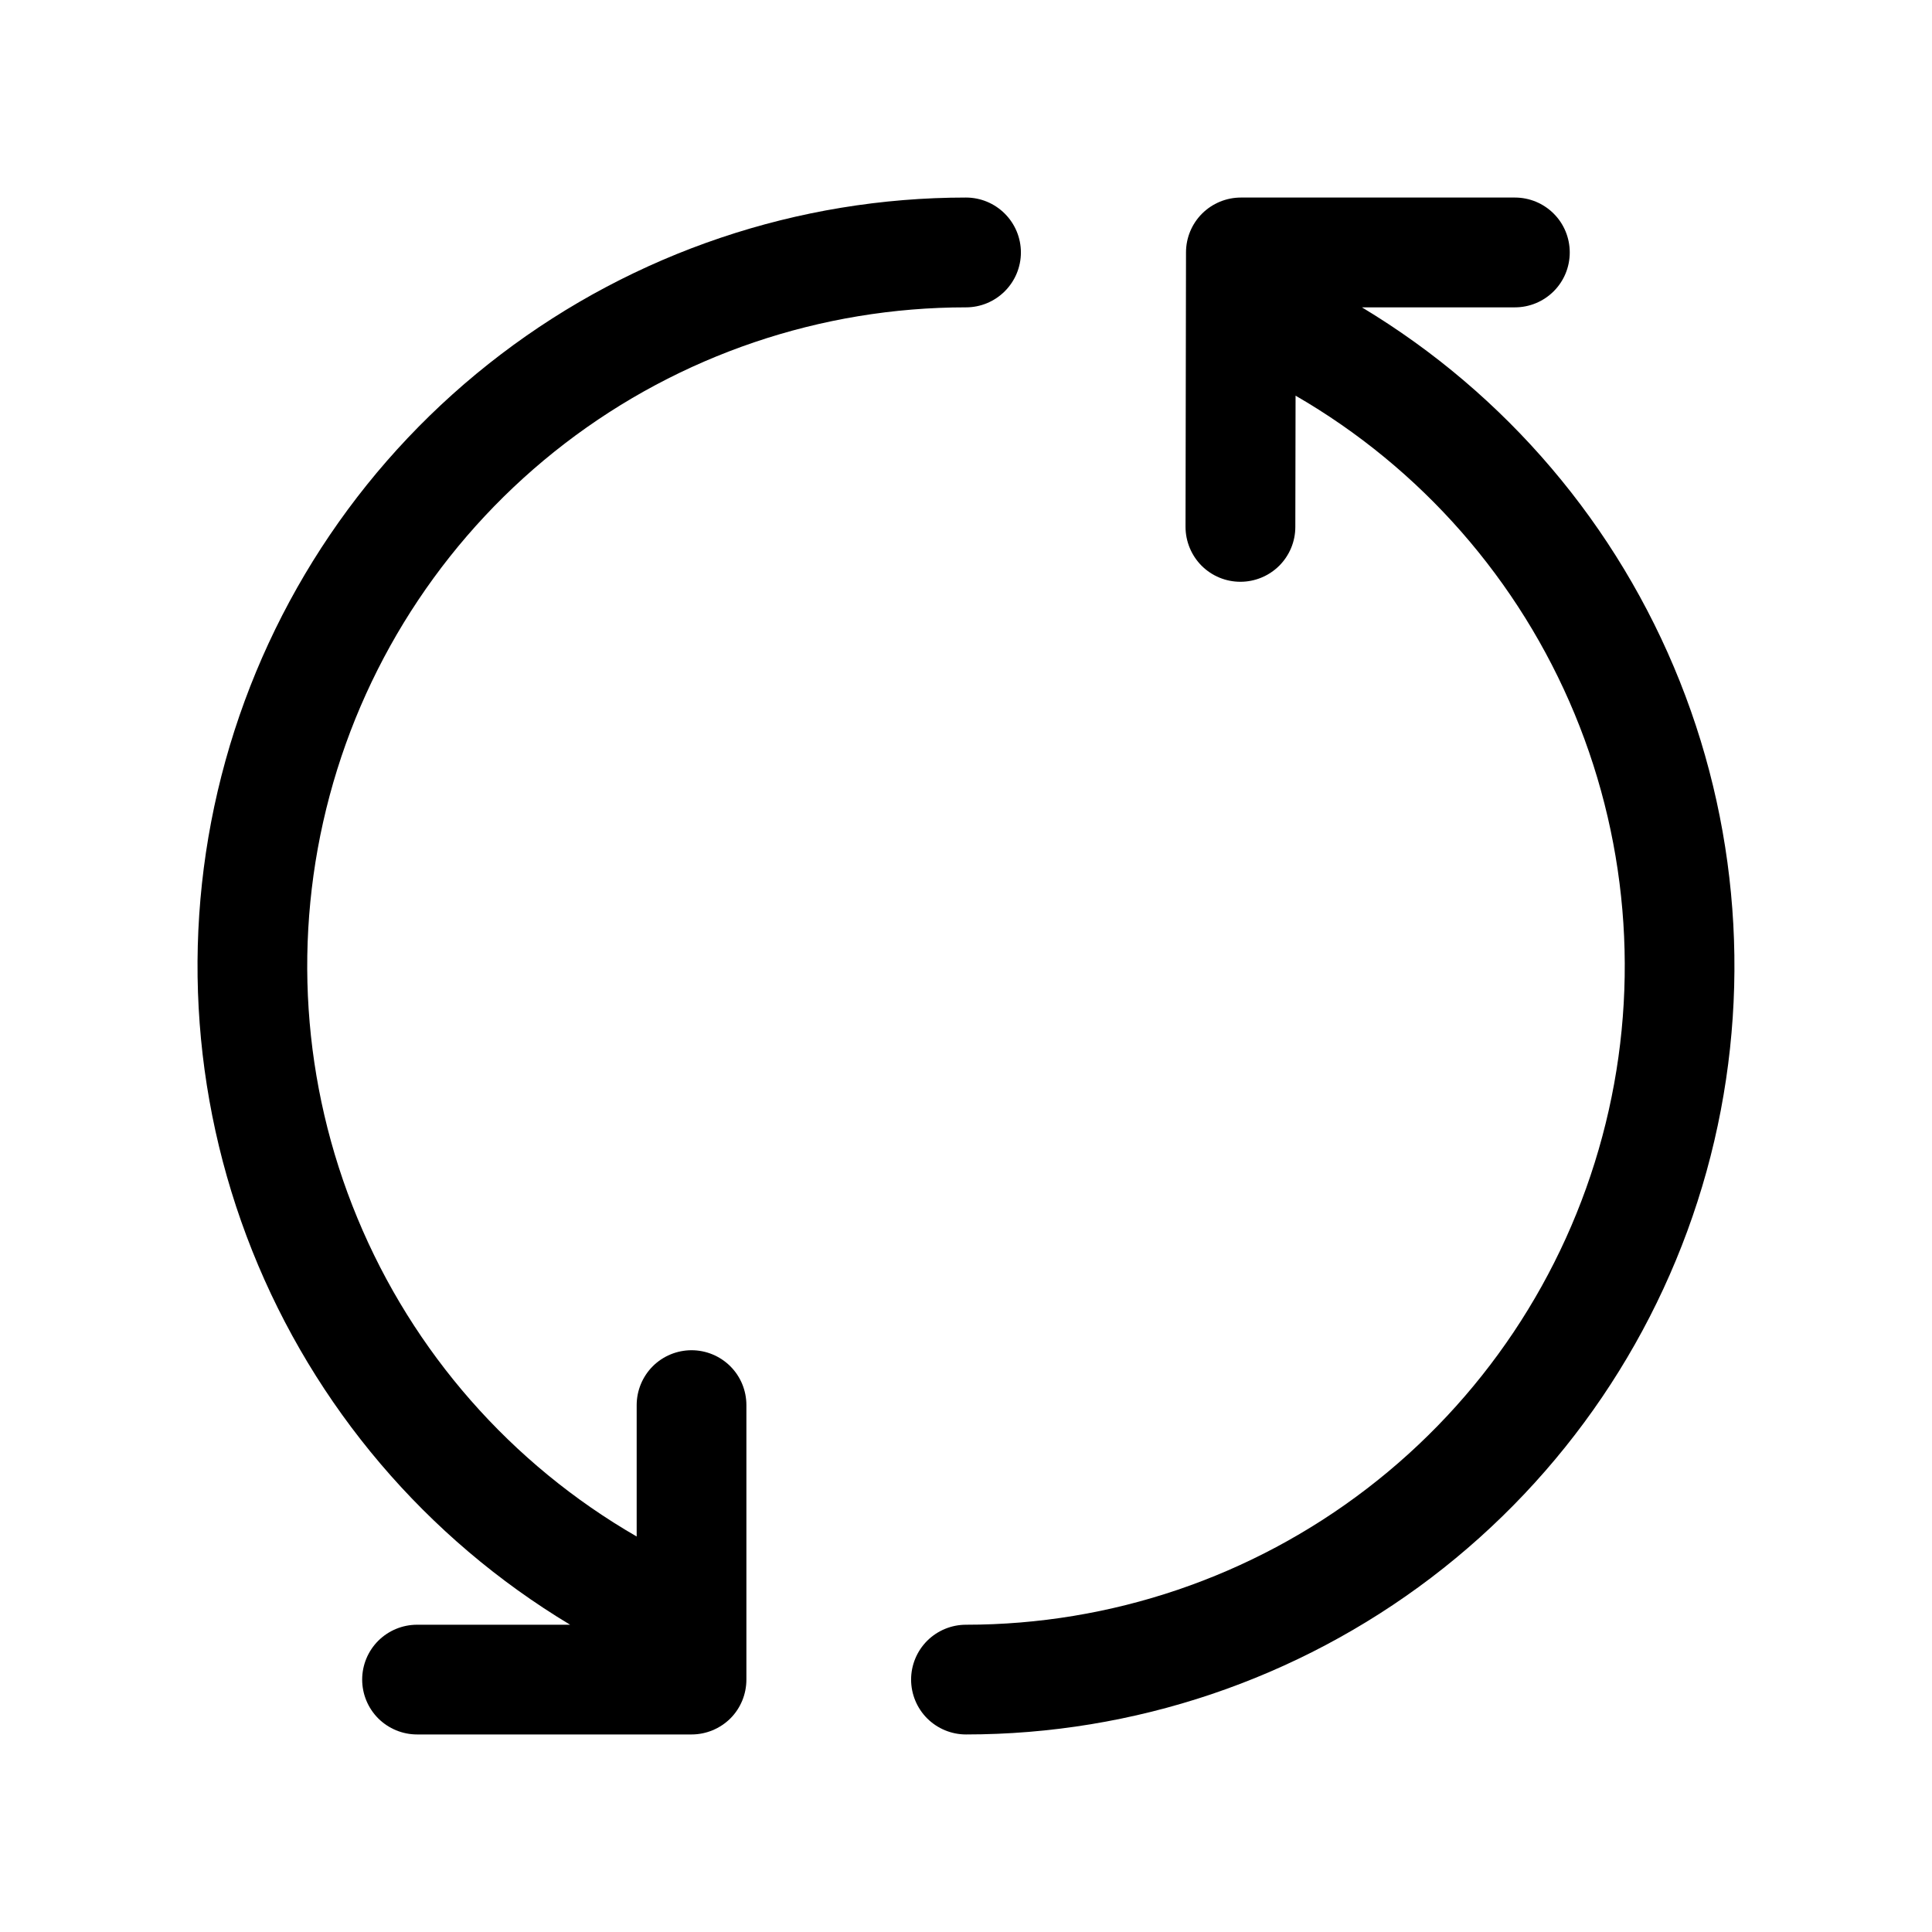 <svg width="24" height="24" viewBox="0 0 24 24" fill="none" xmlns="http://www.w3.org/2000/svg">
<path d="M8.591 16.773C8.41 16.773 8.236 16.845 8.108 16.973C7.981 17.101 7.909 17.274 7.909 17.455V19.087C6.348 18.186 5.129 16.796 4.44 15.132C3.75 13.468 3.629 11.623 4.095 9.883C4.561 8.143 5.589 6.605 7.018 5.508C8.447 4.412 10.198 3.818 12 3.818C12.181 3.818 12.354 3.746 12.482 3.618C12.61 3.49 12.682 3.317 12.682 3.136C12.682 2.955 12.61 2.782 12.482 2.654C12.354 2.526 12.181 2.454 12 2.454C9.913 2.454 7.883 3.138 6.222 4.402C4.561 5.665 3.359 7.438 2.801 9.449C2.243 11.46 2.36 13.598 3.133 15.537C3.906 17.476 5.293 19.107 7.082 20.183H5.181C5 20.183 4.827 20.255 4.699 20.382C4.571 20.51 4.499 20.684 4.499 20.864C4.499 21.045 4.571 21.219 4.699 21.347C4.827 21.474 5 21.546 5.181 21.546H8.591C8.771 21.546 8.945 21.474 9.073 21.347C9.201 21.219 9.272 21.045 9.272 20.864V17.455C9.272 17.274 9.201 17.101 9.073 16.973C8.945 16.845 8.771 16.773 8.591 16.773Z" fill="currentColor"/>
<path d="M16.918 3.818H18.819C19 3.818 19.173 3.746 19.301 3.618C19.429 3.49 19.5 3.317 19.5 3.136C19.5 2.955 19.429 2.782 19.301 2.654C19.173 2.526 19 2.454 18.819 2.454H15.415C15.234 2.454 15.061 2.526 14.933 2.653C14.805 2.781 14.733 2.954 14.733 3.135L14.727 6.544C14.727 6.725 14.799 6.899 14.926 7.027C15.054 7.155 15.227 7.227 15.408 7.227H15.409C15.59 7.227 15.763 7.155 15.891 7.028C16.019 6.9 16.091 6.727 16.091 6.546L16.094 4.915C17.653 5.816 18.872 7.206 19.561 8.87C20.25 10.534 20.371 12.38 19.904 14.119C19.438 15.859 18.41 17.396 16.981 18.492C15.552 19.589 13.801 20.183 12 20.183C11.819 20.183 11.646 20.255 11.518 20.382C11.39 20.51 11.318 20.684 11.318 20.864C11.318 21.045 11.39 21.219 11.518 21.347C11.646 21.474 11.819 21.546 12 21.546C14.087 21.546 16.116 20.862 17.778 19.599C19.439 18.336 20.641 16.563 21.199 14.552C21.756 12.541 21.64 10.402 20.867 8.464C20.094 6.525 18.707 4.893 16.918 3.818Z" fill="currentColor"/>
</svg>
